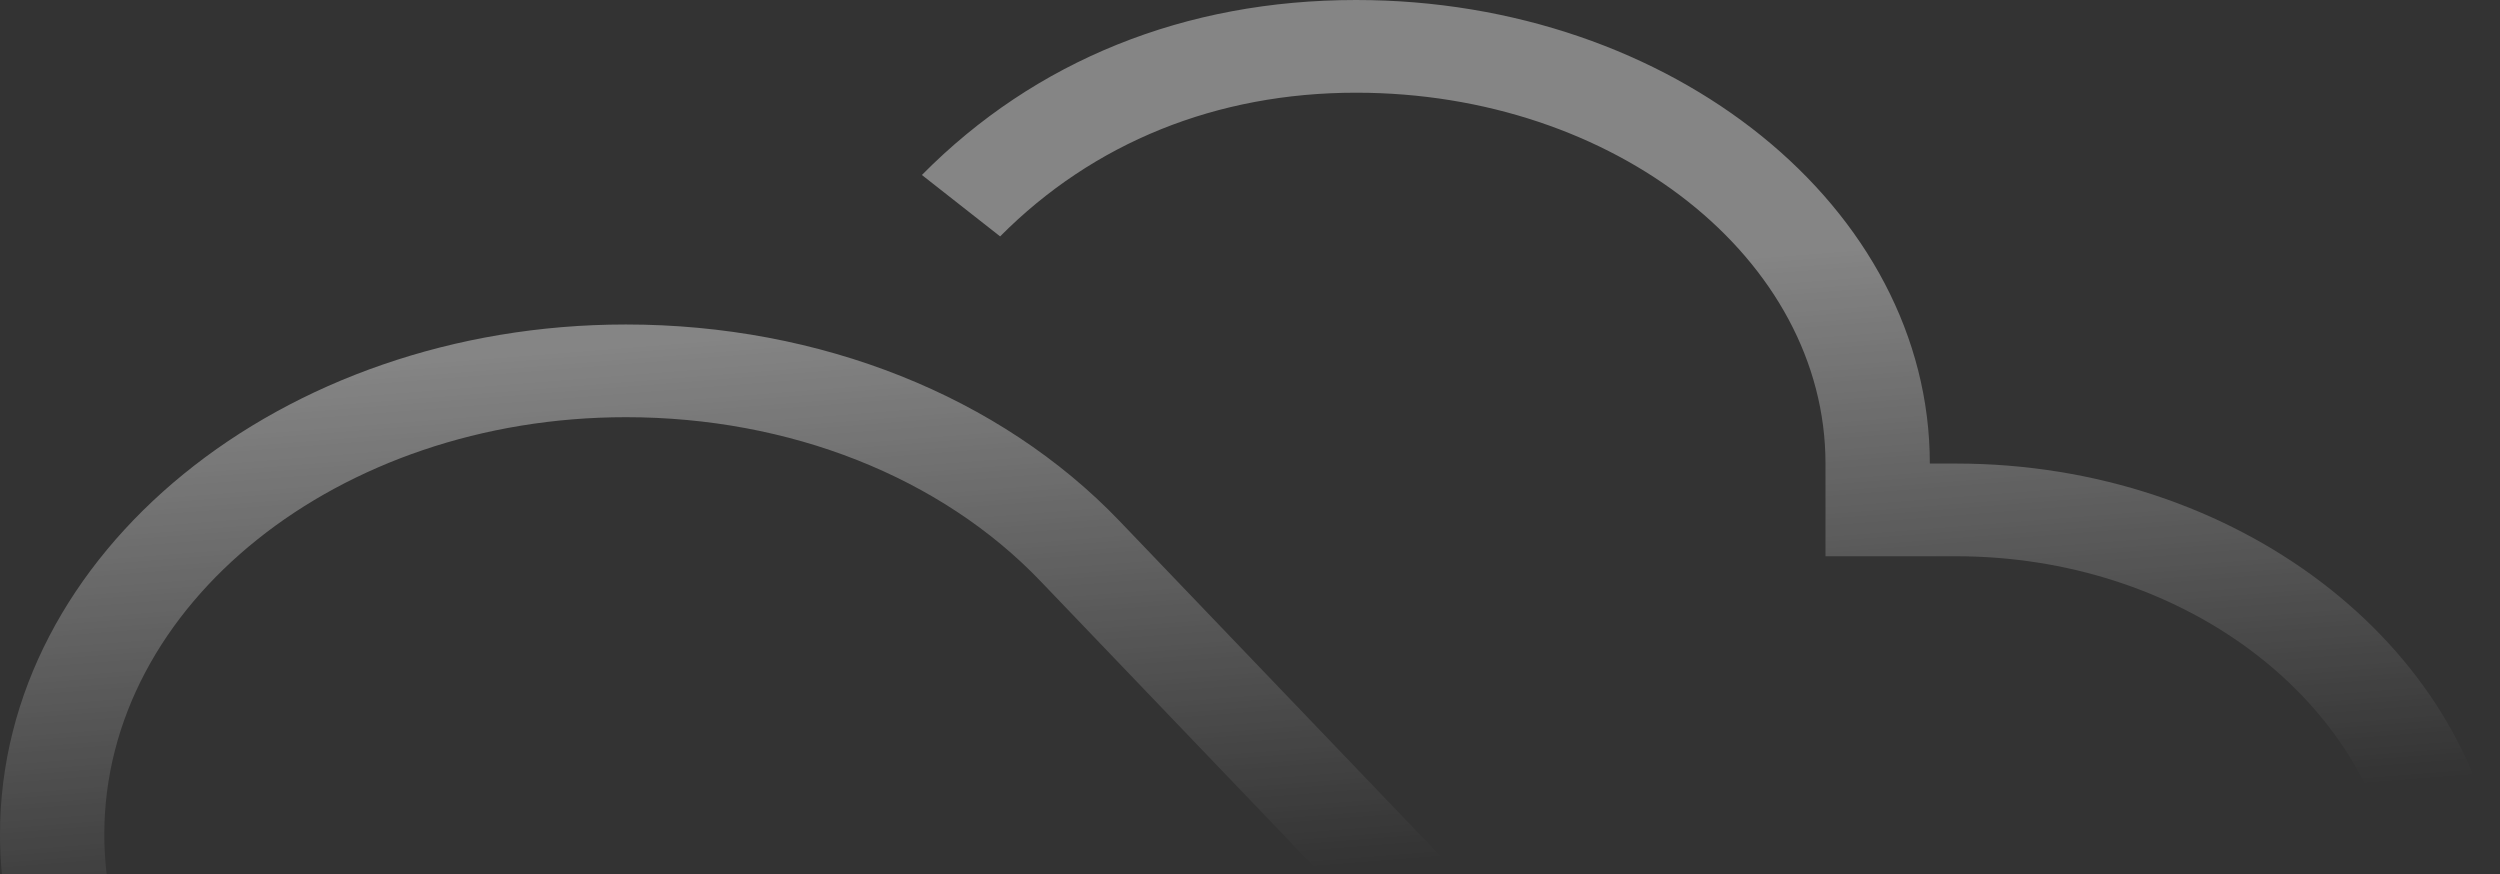 <svg width="978" height="342" viewBox="0 0 978 342" fill="none" xmlns="http://www.w3.org/2000/svg">
    <rect x="0" y="0" width="978" height="342" fill="#333333" stroke="none"/>
    <g opacity="0.4">
    <path d="M244.846 163.206C308.86 163.206 368.032 186.556 407.059 227.357L516.852 342H570.309L437.918 203.782C391.248 155.045 320.853 126.94 244.846 126.94C109.922 126.94 0 216.473 0 326.413C0 331.647 0.249 336.836 0.738 341.971H41.725C41.117 336.849 40.805 331.659 40.805 326.413C40.805 236.422 132.369 163.206 244.846 163.206Z" fill="url(#paint0_linear_1_4435)"/>
    <path d="M714.133 217.608H765.145C852.398 217.608 924.795 271.75 936.825 342H978C965.829 251.735 874.975 181.343 765.145 181.343H754.945C754.945 81.377 654.199 0 530.498 0C463.675 0 405.019 23.575 360.642 68.454L391.248 92.481C427.719 55.764 475.922 36.266 530.498 36.266C631.753 36.266 714.133 101.327 714.133 181.343V217.608Z" fill="url(#paint1_linear_1_4435)"/>
    </g>
    <defs>
    <linearGradient id="paint0_linear_1_4435" x1="463.263" y1="117.563" x2="481.065" y2="342.628" gradientUnits="userSpaceOnUse">
    <stop stop-color="white"/>
    <stop offset="1" stop-color="white" stop-opacity="0"/>
    </linearGradient>
    <linearGradient id="paint1_linear_1_4435" x1="463.263" y1="117.563" x2="481.065" y2="342.628" gradientUnits="userSpaceOnUse">
    <stop stop-color="white"/>
    <stop offset="1" stop-color="white" stop-opacity="0"/>
    </linearGradient>
    </defs>
</svg>
